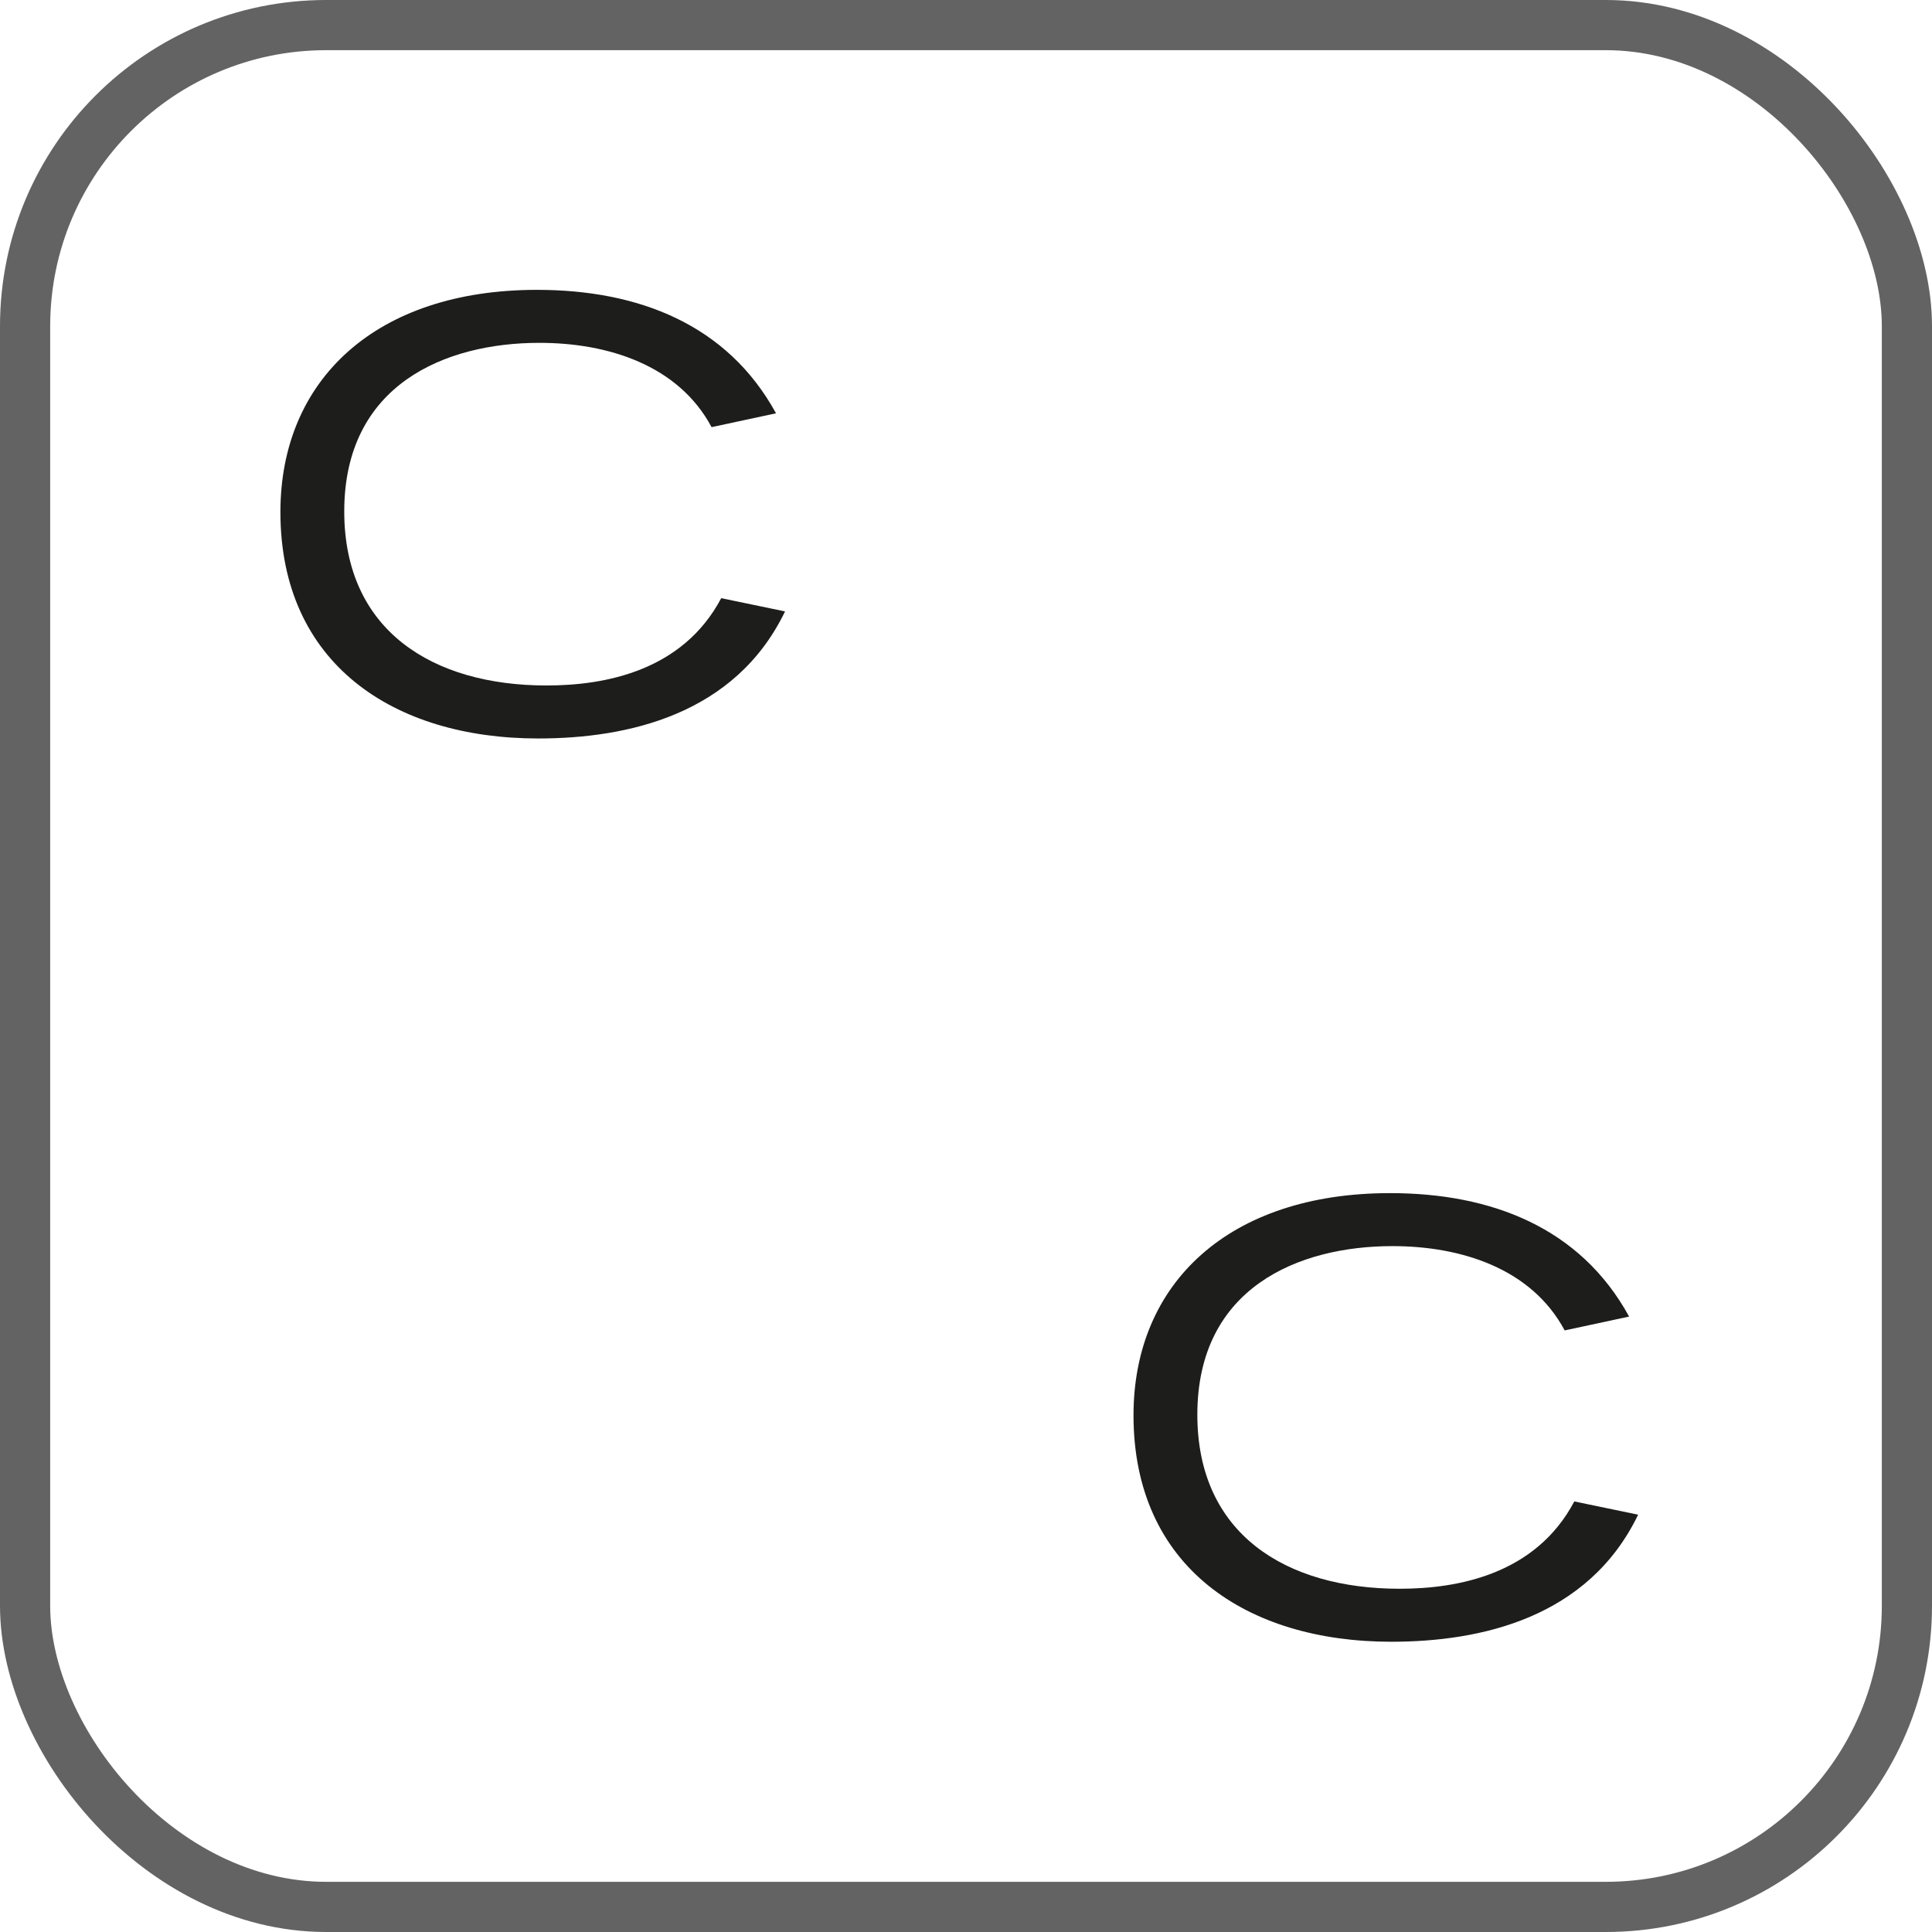 <svg width="77" height="77" viewBox="0 0 77 77" fill="none" xmlns="http://www.w3.org/2000/svg">
<rect x="1" y="1" width="75" height="75" rx="12" stroke="#636363" stroke-width="2"/>
<path d="M62.744 59.84C61.208 62.744 58.112 63.32 55.784 63.32C51.248 63.32 47.72 61.136 47.72 56.384C47.72 51.32 51.752 49.664 55.496 49.664C58.232 49.664 61.04 50.552 62.36 53.024L64.928 52.472C62.984 48.92 59.432 47.552 55.4 47.552C48.992 47.552 45.176 51.128 45.176 56.408C45.176 62.456 49.688 65.432 55.448 65.432C59 65.432 63.296 64.496 65.288 60.368L62.744 59.84Z" fill="#1D1D1B"/>
<path d="M28.744 23.84C27.208 26.744 24.112 27.32 21.784 27.32C17.248 27.32 13.72 25.136 13.72 20.384C13.72 15.32 17.752 13.664 21.496 13.664C24.232 13.664 27.04 14.552 28.36 17.024L30.928 16.472C28.984 12.92 25.432 11.552 21.4 11.552C14.992 11.552 11.176 15.128 11.176 20.408C11.176 26.456 15.688 29.432 21.448 29.432C25 29.432 29.296 28.496 31.288 24.368L28.744 23.84Z" fill="#1D1D1B"/>
</svg>
